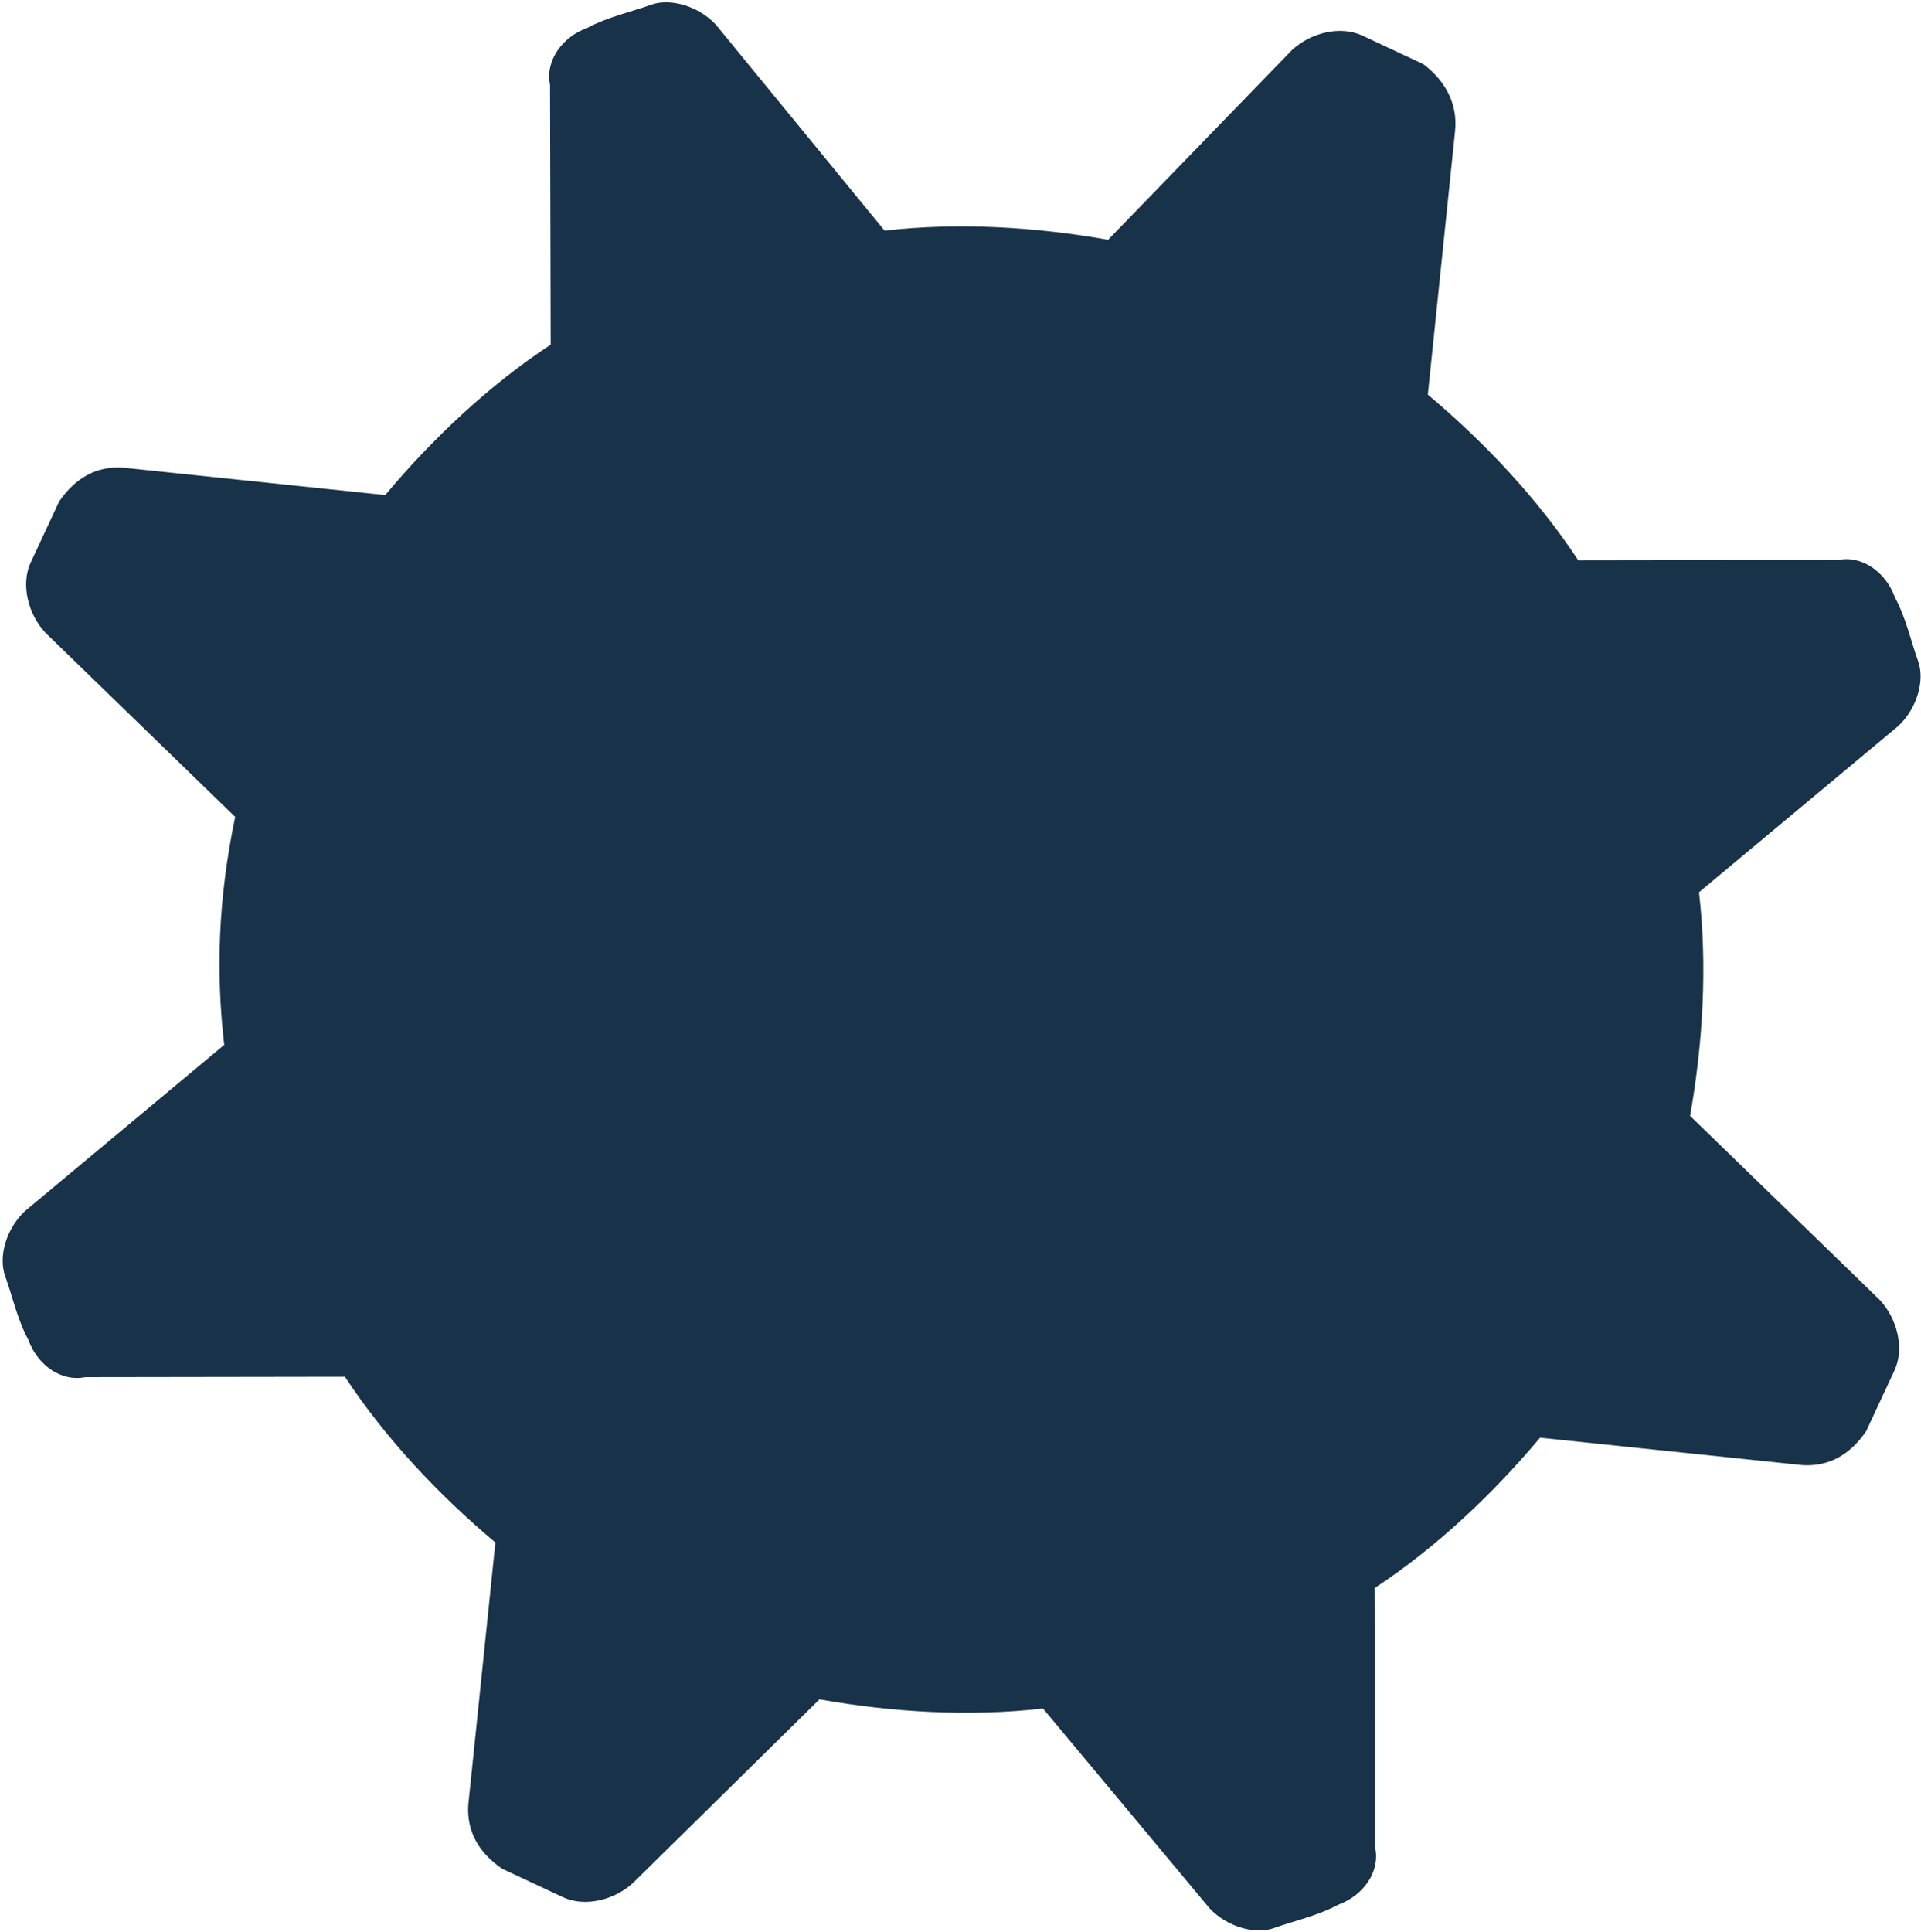 <svg fill="none" height="532" viewBox="0 0 529 532" width="529" xmlns="http://www.w3.org/2000/svg"><path d="m61.751 287.696-54.903 45.798c-5.187 4.867-7.34 12.612-5.422 17.884 1.917 5.273 3.276 11.742 6.391 17.574 2.556 7.03 9.183 11.587 15.648 10.234l71.52-.106c11.1 16.859 25.712 32.443 41.441 45.631l-7.481 72.347c-.397 7.107 2.718 12.94 9.344 17.497 2.395 1.119 5.988 2.799 8.383 3.919s5.987 2.8 8.382 3.919c5.988 2.8 14.209.81 19.396-4.058l51.23-50.432c20.196 3.609 41.508 4.823 61.543 2.522l45.834 54.978c4.871 5.195 12.614 7.357 17.882 5.444 5.267-1.913 11.732-3.265 17.558-6.375 7.024-2.551 11.572-9.175 10.213-15.645l-.182-71.554c16.839-11.088 32.4-25.69 45.566-41.413l72.321 7.562c7.104.405 12.93-2.705 17.478-9.33 1.116-2.395 2.792-5.988 3.908-8.383 1.117-2.394 2.792-5.987 3.909-8.382 2.792-5.987.794-14.214-4.077-19.409l-52.218-50.67c3.586-20.202 4.776-41.523 2.455-61.57l54.904-45.797c5.187-4.868 7.34-12.612 5.422-17.885-1.917-5.272-3.276-11.741-6.391-17.573-2.556-7.03-9.183-11.587-15.648-10.234l-71.52.105c-11.1-16.858-25.712-32.442-41.441-45.631l7.481-72.347c.956-8.305-3.357-14.697-8.786-18.694-2.395-1.12-5.987-2.8-8.382-3.92-2.395-1.12-5.988-2.8-8.383-3.919-5.987-2.8-14.208-.809-19.395 4.058l-50.591 52.19c-20.196-3.609-41.509-4.823-61.543-2.522l-46.473-56.735c-4.871-5.195-12.614-7.357-17.882-5.444-5.268 1.913-11.733 3.265-17.559 6.375-7.023 2.55-11.571 9.175-10.212 15.645l.181 71.554c-16.839 11.088-32.4 25.691-45.565 41.413l-72.321-7.562c-7.104-.404-12.93 2.706-17.478 9.331-1.117 2.395-2.792 5.987-3.909 8.382-1.117 2.395-2.792 5.987-3.909 8.382-2.792 5.987-.794 14.214 4.077 19.409l52.219 50.67c-4.703 22.597-5.335 42.721-3.014 62.767z" fill="#183249"/></svg>